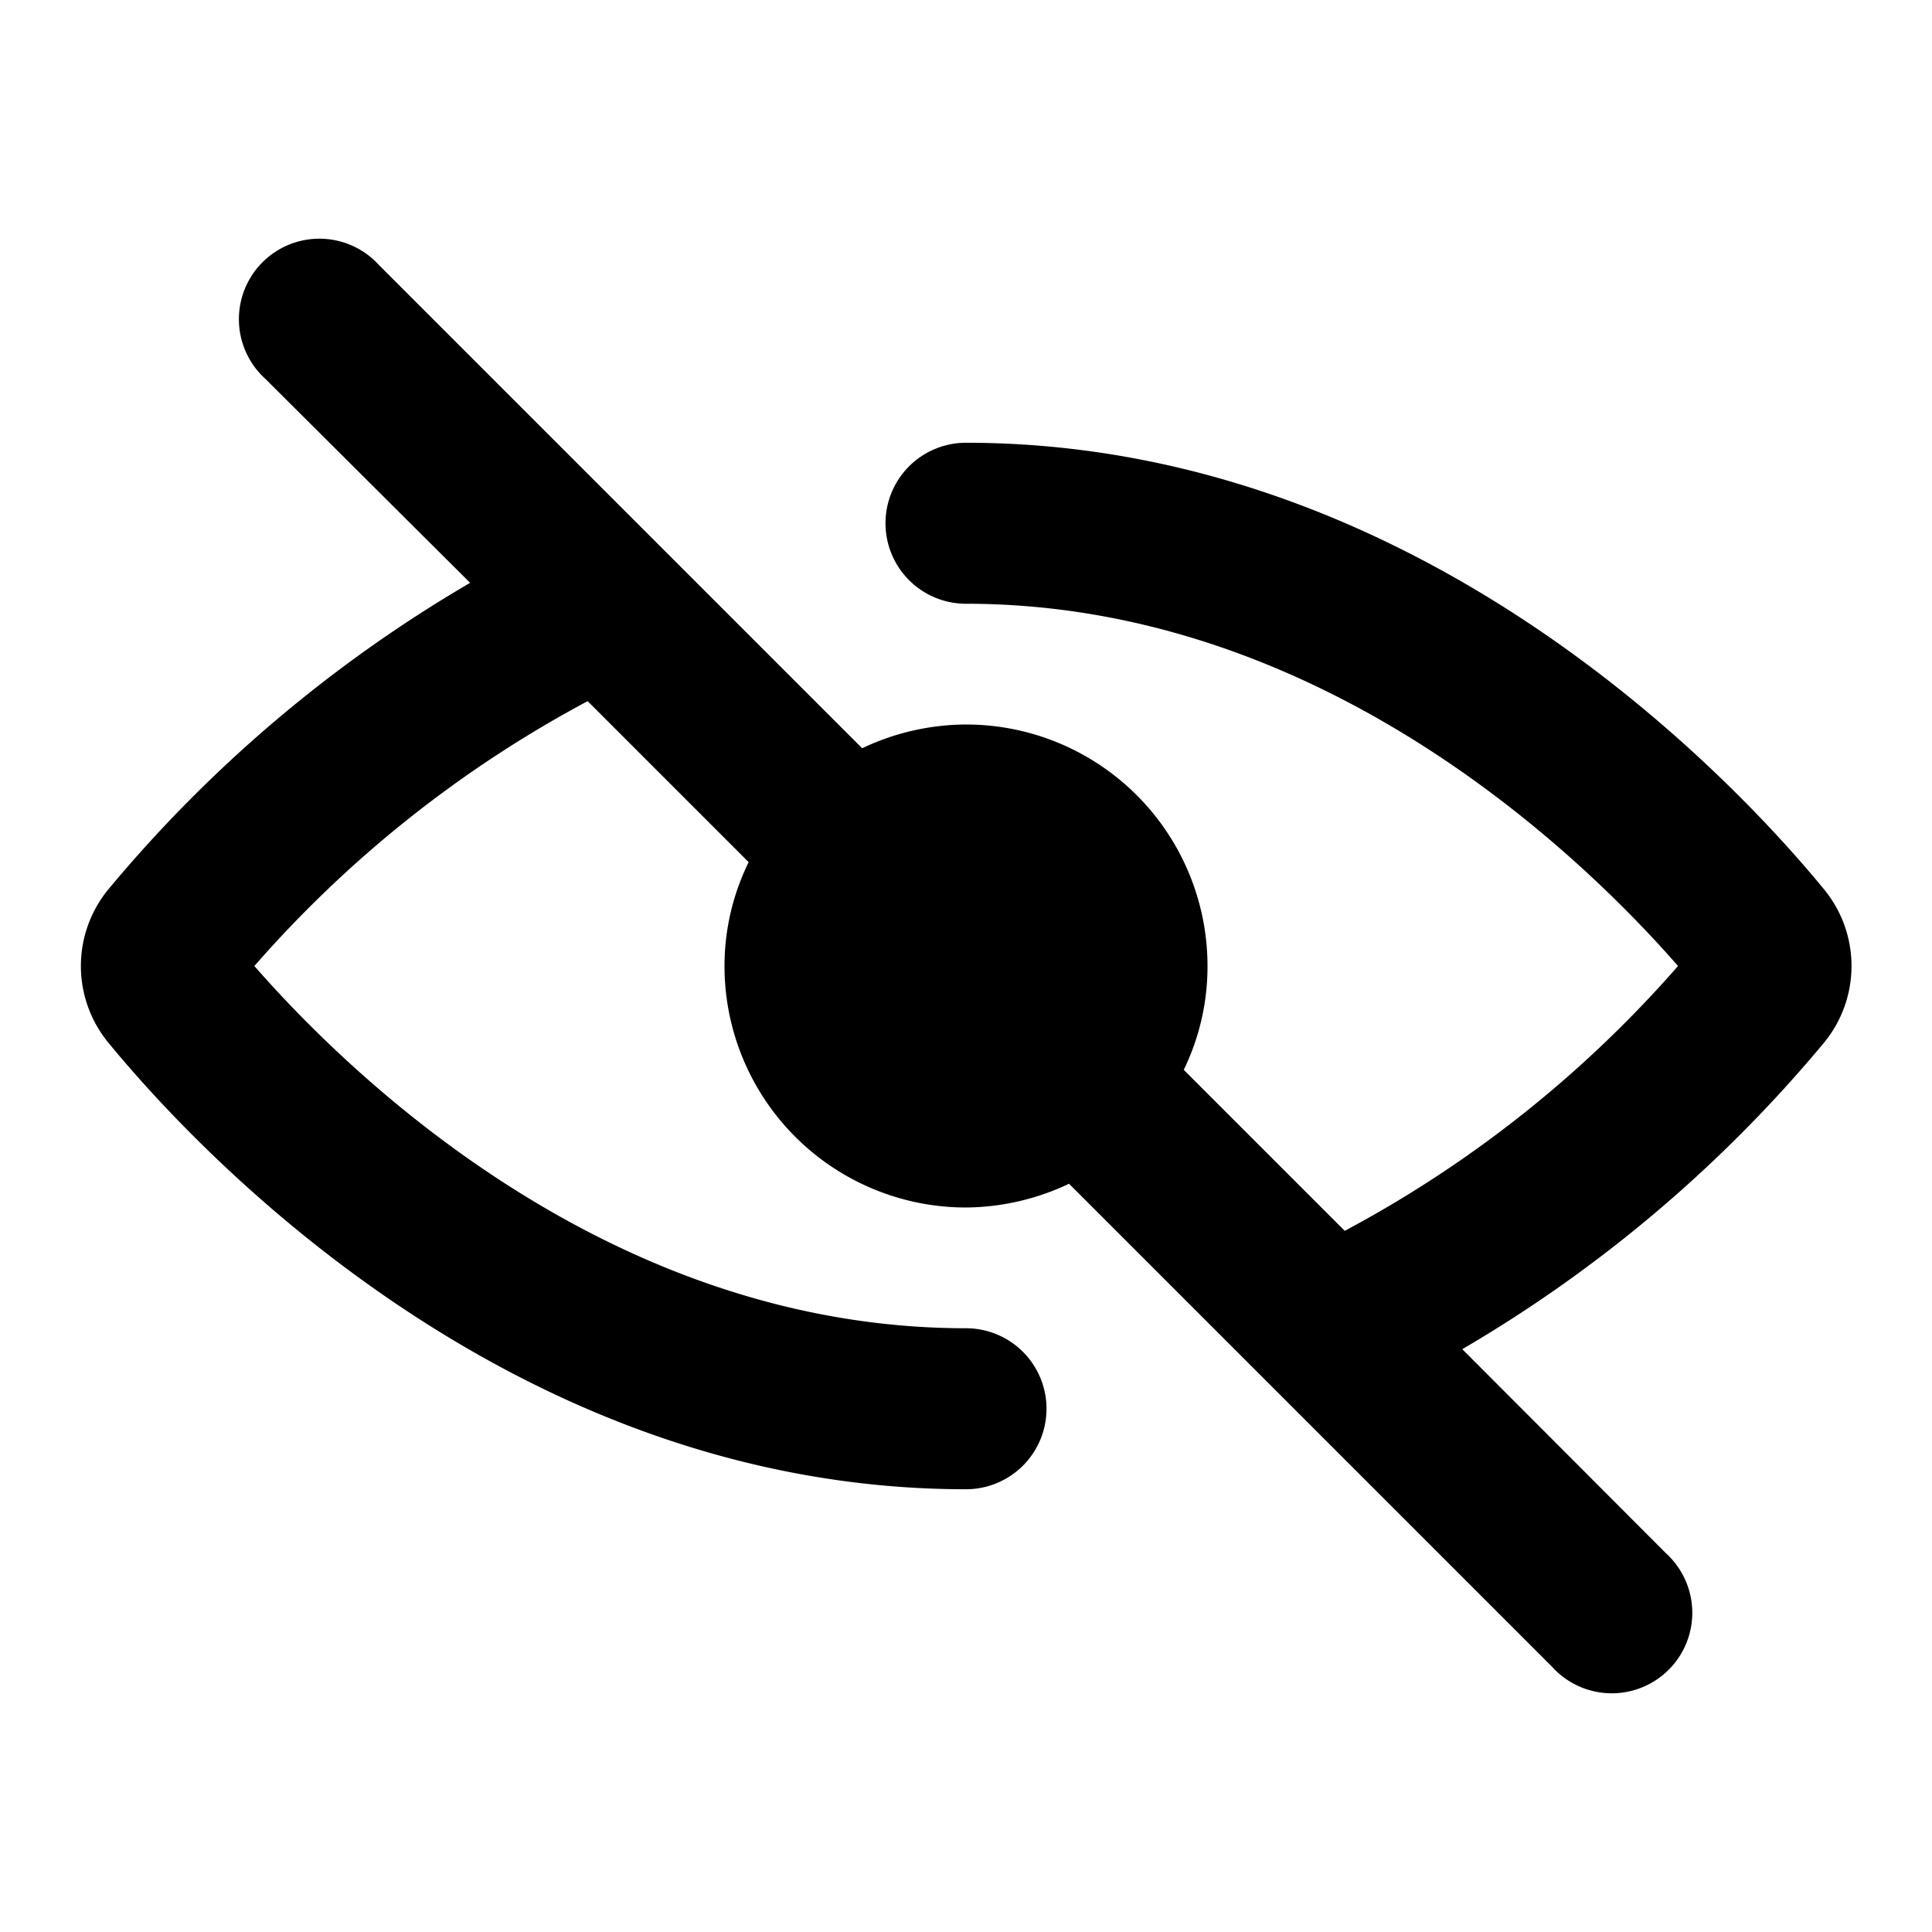 <svg xmlns="http://www.w3.org/2000/svg" viewBox="0 0 48 48"><defs><style>.cls-1{fill:none;}</style></defs><title>eye-close</title><g id="Layer_2" data-name="Layer 2"><g id="invisible_box" data-name="invisible box"><rect class="cls-1" width="48" height="48"/></g><g id="Layer_3" data-name="Layer 3"><path d="M2.68,22.11a34,34,0,0,1,9-7.63L6.59,9.41A2,2,0,1,1,9.42,6.59l12,12A6.06,6.06,0,0,1,24,18a6,6,0,0,1,6,6,5.86,5.86,0,0,1-.59,2.58l4,4A29.3,29.3,0,0,0,41.69,24c-2.42-2.77-8.86-9-17.69-9a2,2,0,0,1,0-4c11.36,0,19.2,8.51,21.33,11.11a3,3,0,0,1,0,3.78,34,34,0,0,1-9,7.63l5.06,5.07a2,2,0,1,1-2.83,2.82l-12-12A6.07,6.07,0,0,1,24,30a6,6,0,0,1-6-6,5.86,5.86,0,0,1,.6-2.58l-4-4A29.3,29.3,0,0,0,6.32,24c2.42,2.77,8.86,9,17.68,9a2,2,0,0,1,0,4C12.65,37,4.81,28.49,2.68,25.89A3,3,0,0,1,2.68,22.11Z"/></g></g></svg>